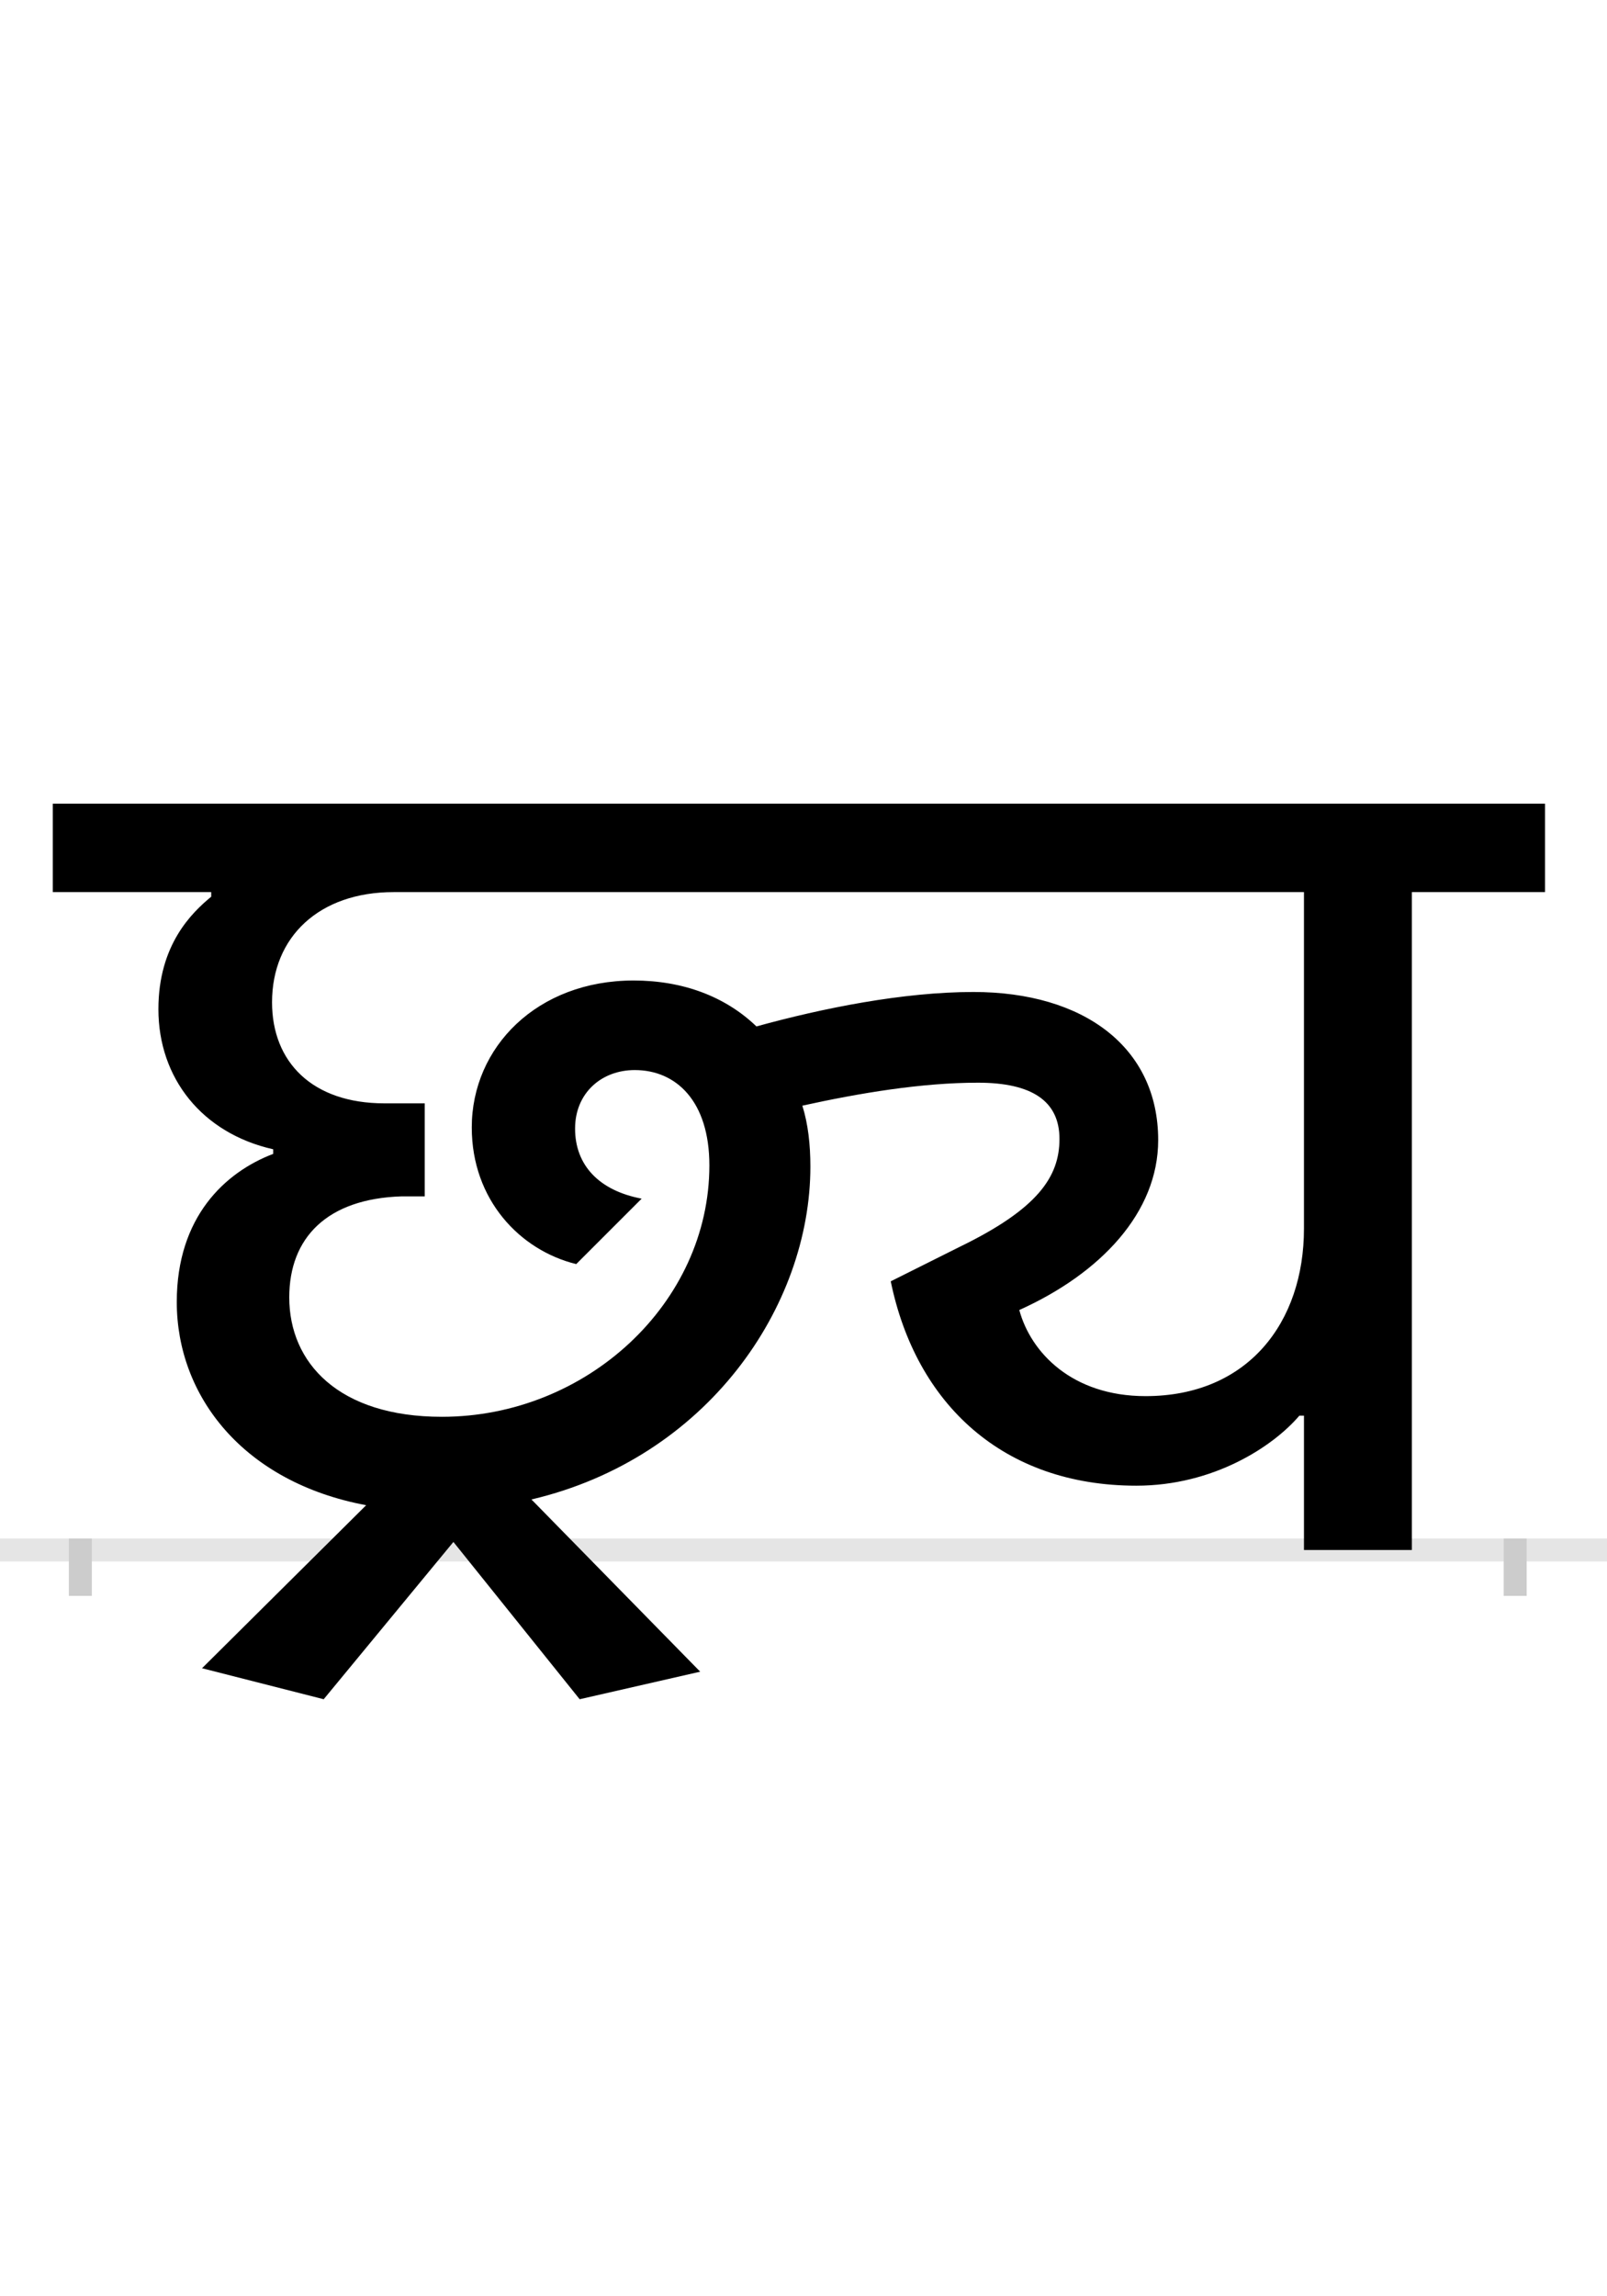 <?xml version="1.0" encoding="UTF-8"?>
<svg height="200.0" version="1.1" width="140.0" xmlns="http://www.w3.org/2000/svg" xmlns:xlink="http://www.w3.org/1999/xlink">
 <rect width="100%" height="100%" fill="#808080" stroke="none"/>
 <path d="M0,0 l140,0 l0,200 l-140,0 Z M0,0" fill="rgb(255,255,255)" transform="matrix(1,0,0,-1,0.0,200.0)"/>
 <path d="M0,0 l140,0" fill="none" stroke="rgb(229,229,229)" stroke-width="2" transform="matrix(1,0,0,-1,0.0,135.0)"/>
 <path d="M0,1 l0,-5" fill="none" stroke="rgb(204,204,204)" stroke-width="2" transform="matrix(1,0,0,-1,7.0,135.0)"/>
 <path d="M0,1 l0,-5" fill="none" stroke="rgb(204,204,204)" stroke-width="2" transform="matrix(1,0,0,-1,132.0,135.0)"/>
 <path d="M435,-130 l105,24 l-147,150 c153,36,243,168,243,290 c0,19,-2,37,-7,53 c50,11,104,20,153,20 c47,0,71,-16,71,-49 c0,-33,-19,-61,-87,-94 l-60,-30 c22,-107,98,-178,214,-178 c67,0,119,34,142,61 l4,0 l0,-117 l94,0 l0,573 l116,0 l0,77 l-1300,0 l0,-77 l138,0 l0,-4 c-17,-14,-46,-42,-46,-98 c0,-60,38,-108,100,-122 l0,-4 c-42,-16,-84,-55,-84,-129 c0,-82,58,-157,165,-177 l-143,-142 l106,-27 l113,137 Z M489,306 c-37,7,-58,29,-58,61 c0,31,23,51,52,51 c36,0,65,-27,65,-83 c0,-120,-107,-219,-233,-219 c-90,0,-133,47,-133,104 c0,52,33,86,98,88 l20,0 l0,81 l-35,0 c-63,0,-98,36,-98,88 c0,57,41,96,106,96 l793,0 l0,-293 c0,-82,-49,-146,-138,-146 c-64,0,-100,38,-110,75 c71,32,121,85,121,148 c0,81,-65,129,-161,129 c-61,0,-131,-14,-189,-30 c-27,26,-64,40,-107,40 c-84,0,-141,-58,-141,-128 c0,-63,42,-107,91,-119 Z M489,306" fill="rgb(0,0,0)" transform="matrix(0.1,0.0,0.0,-0.1,7.0,135.0)"/>
</svg>